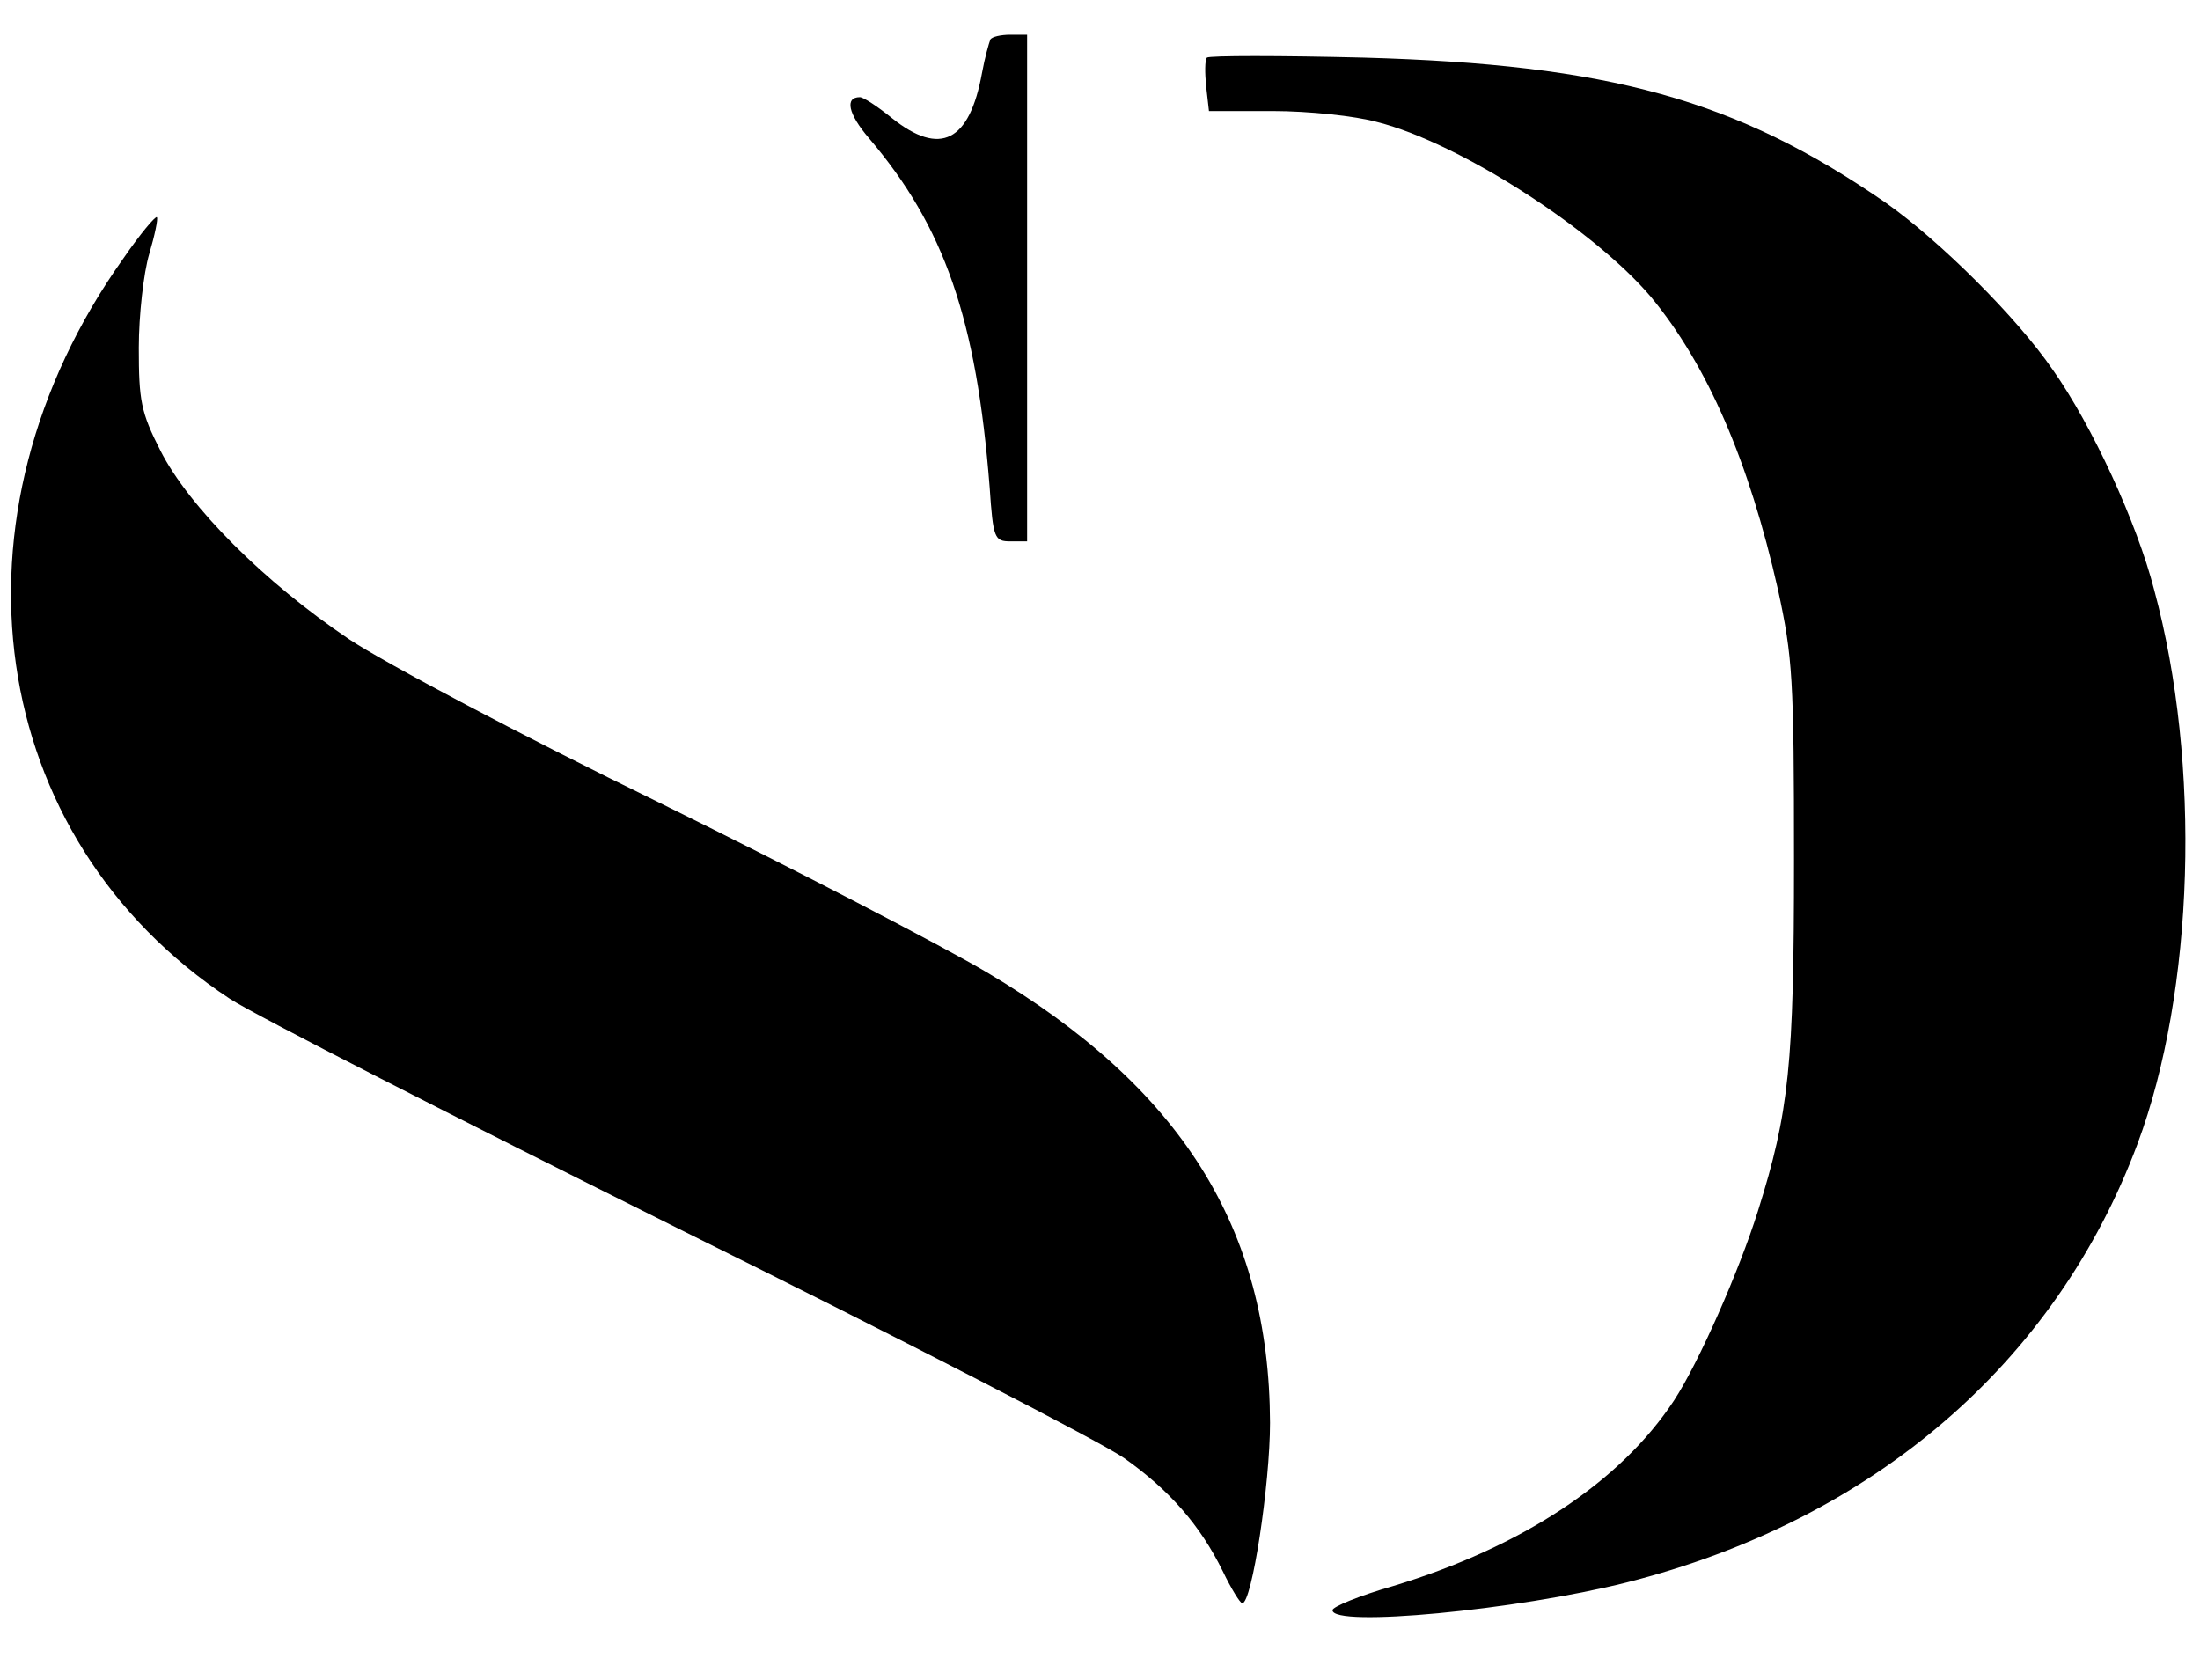 <?xml version="1.0" standalone="no"?>
<!DOCTYPE svg PUBLIC "-//W3C//DTD SVG 20010904//EN"
 "http://www.w3.org/TR/2001/REC-SVG-20010904/DTD/svg10.dtd">
<svg version="1.0" xmlns="http://www.w3.org/2000/svg"
 width="317pt" height="242pt" viewBox="0 0 317 242"
 preserveAspectRatio="xMidYMid meet">

<g transform="translate(0,242) scale(0.1,-0.1)"
fill="#000000" stroke="none">
<path d="M1427 2363 c-2 -5 -8 -26 -12 -48 -18 -99 -60 -121 -130 -65 -21 17
-41 30 -46 30 -22 0 -17 -24 13 -59 109 -128 155 -261 174 -503 5 -74 7 -78
30 -78 l24 0 0 365 0 365 -24 0 c-14 0 -27 -3 -29 -7z"/>
<path d="M1739 2337 c-3 -4 -3 -22 -1 -42 l4 -35 92 0 c51 0 119 -7 151 -16
118 -30 312 -155 394 -252 81 -98 141 -236 183 -422 21 -97 23 -127 23 -390 0
-294 -7 -362 -52 -505 -27 -86 -85 -218 -121 -273 -77 -117 -219 -211 -404
-267 -49 -14 -88 -30 -88 -35 0 -25 265 0 424 40 355 90 618 316 736 632 82
220 92 547 24 798 -25 97 -89 236 -146 317 -52 76 -164 187 -241 241 -216 149
-398 199 -752 209 -121 3 -222 3 -226 0z"/>
<path d="M178 2048 c-265 -372 -199 -835 153 -1067 35 -23 327 -172 648 -332
321 -159 610 -308 641 -330 65 -46 109 -96 142 -163 12 -25 25 -46 28 -46 14
0 40 172 40 260 -1 281 -128 483 -408 649 -66 39 -278 149 -473 245 -195 95
-395 201 -446 235 -122 82 -231 191 -272 272 -28 55 -31 72 -31 148 0 47 7
108 15 135 8 27 13 51 11 53 -2 2 -24 -24 -48 -59z"/>
</g>
</svg>
